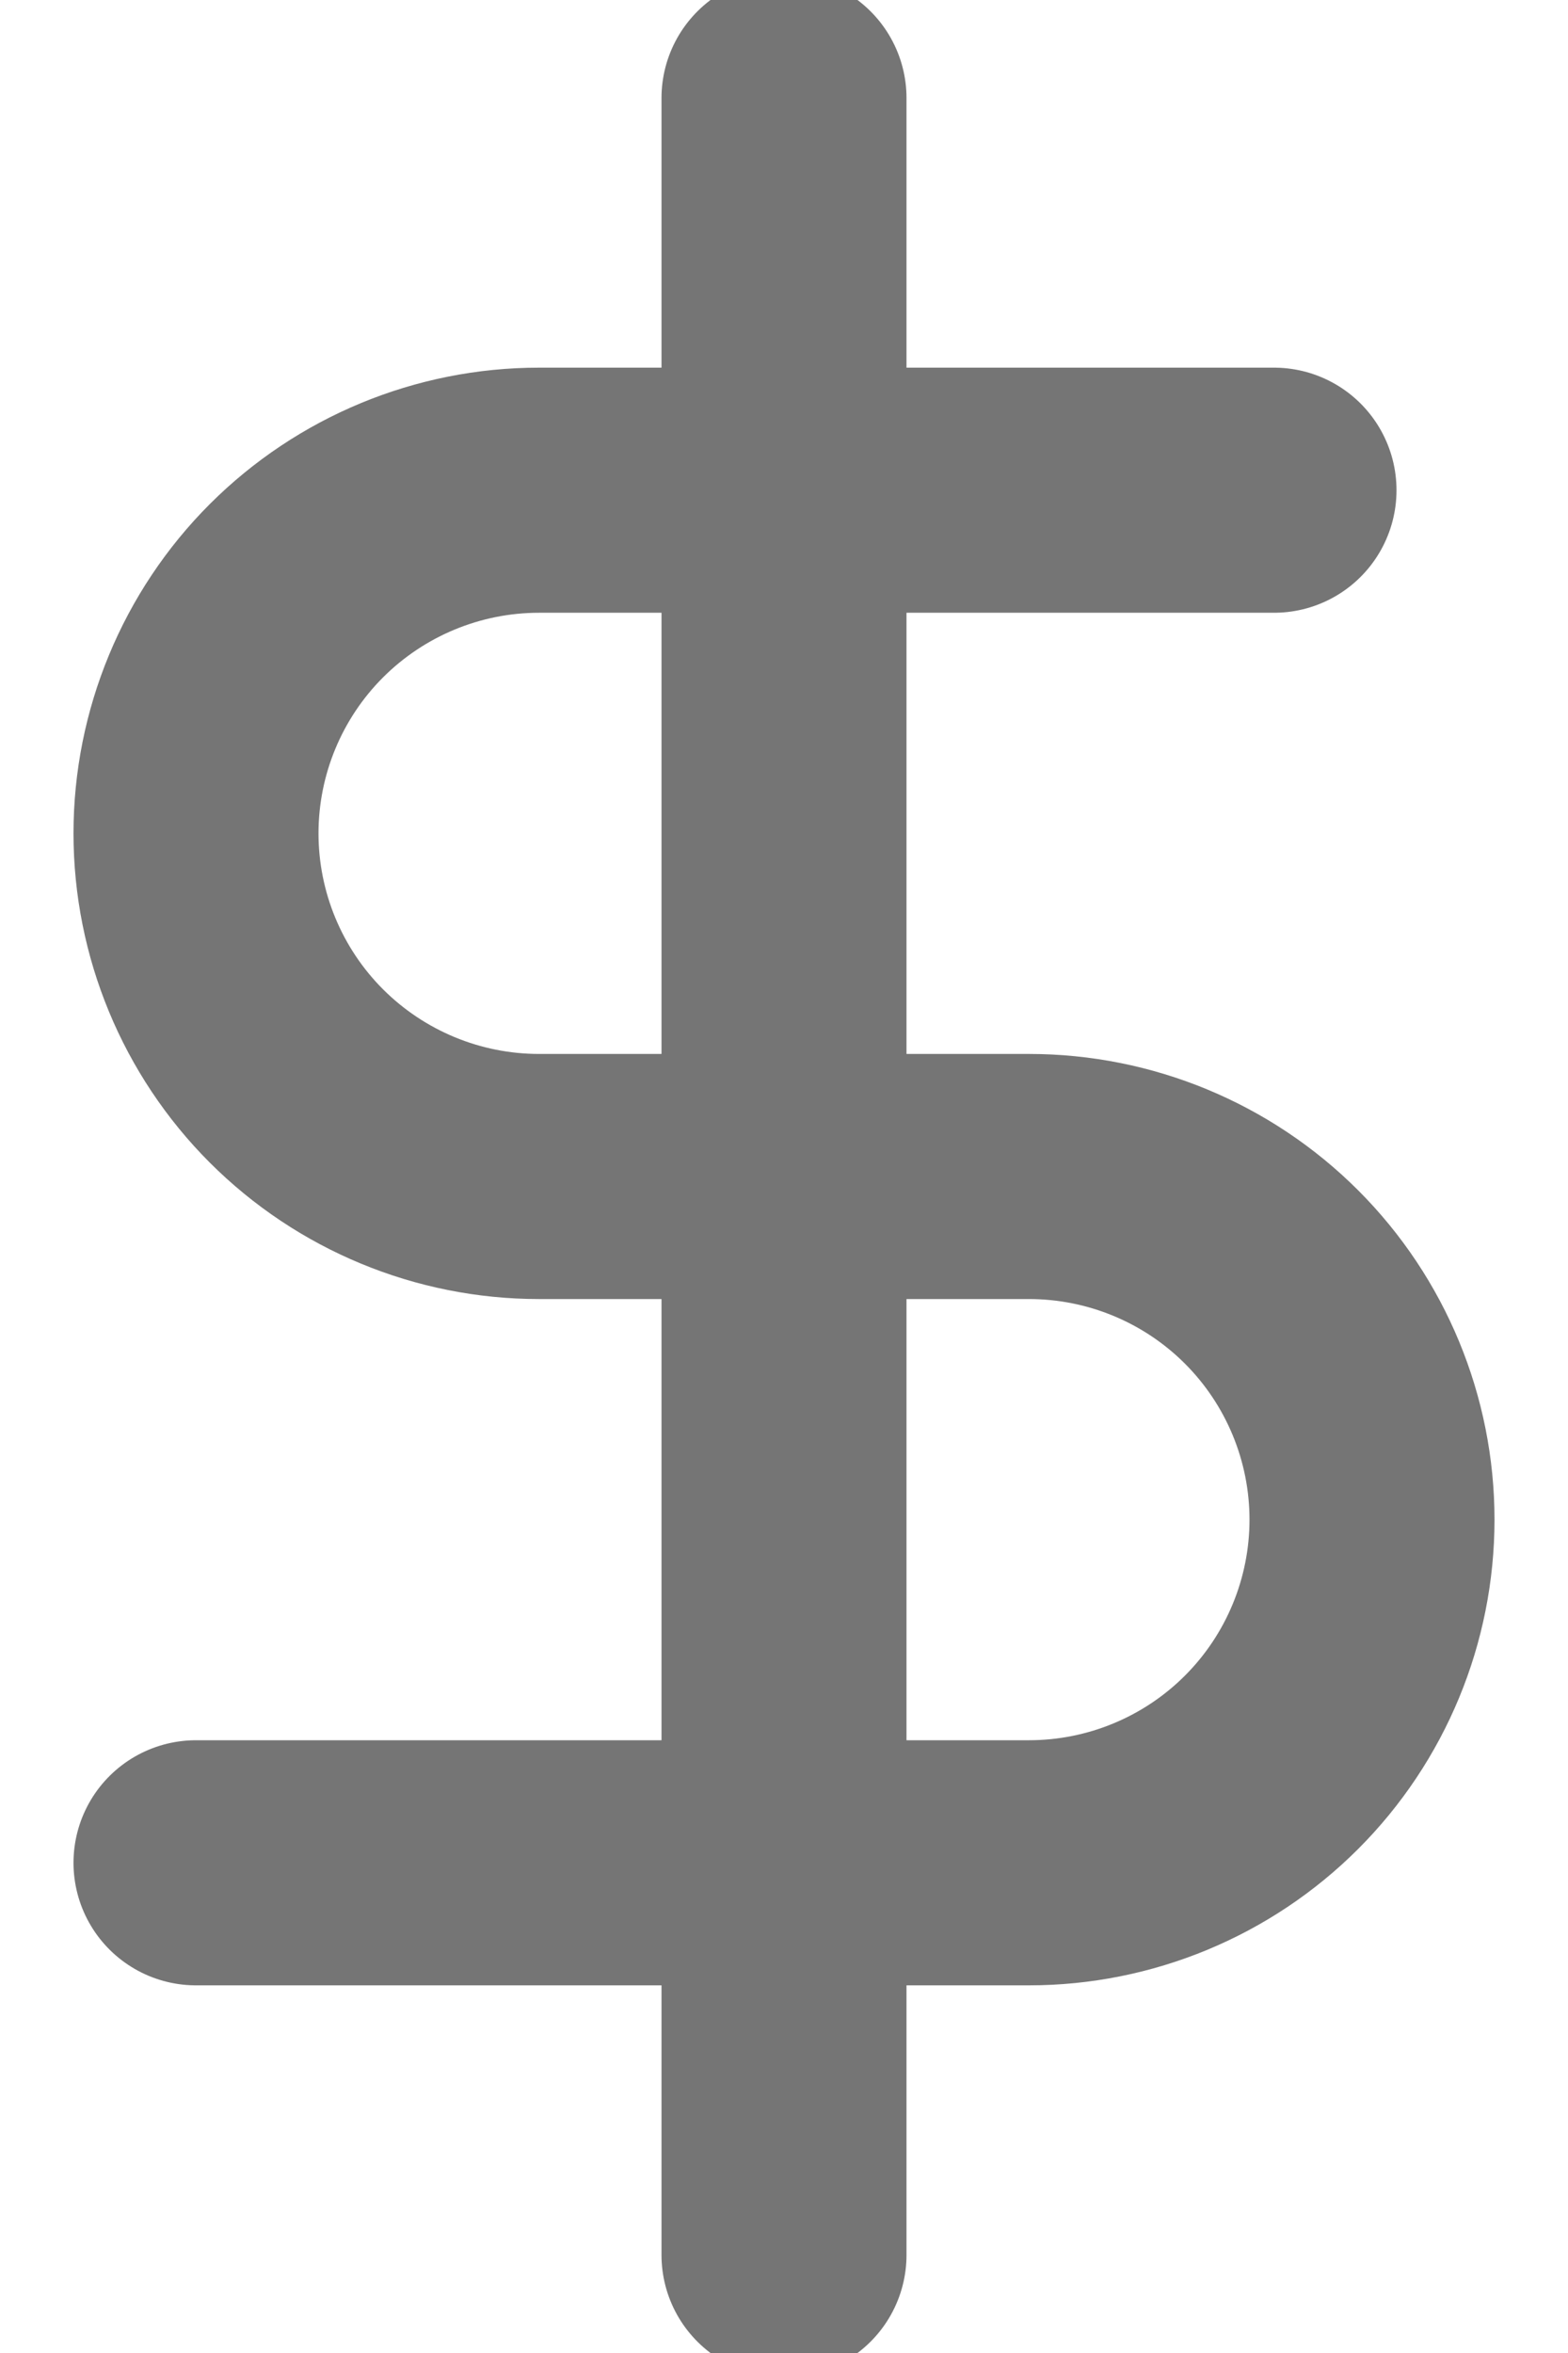 <svg width="16" height="24" viewBox="0 0 16 24" fill="none" xmlns="http://www.w3.org/2000/svg">
<path d="M8 1V23M13 5H5.5C4.572 5 3.682 5.369 3.025 6.025C2.369 6.681 2 7.572 2 8.5C2 9.428 2.369 10.319 3.025 10.975C3.682 11.631 4.572 12 5.5 12H10.5C11.428 12 12.319 12.369 12.975 13.025C13.631 13.681 14 14.572 14 15.5C14 16.428 13.631 17.319 12.975 17.975C12.319 18.631 11.428 19 10.5 19H2" stroke="#757575" stroke-width="2.5" stroke-linecap="round" stroke-linejoin="round"/>
</svg>
